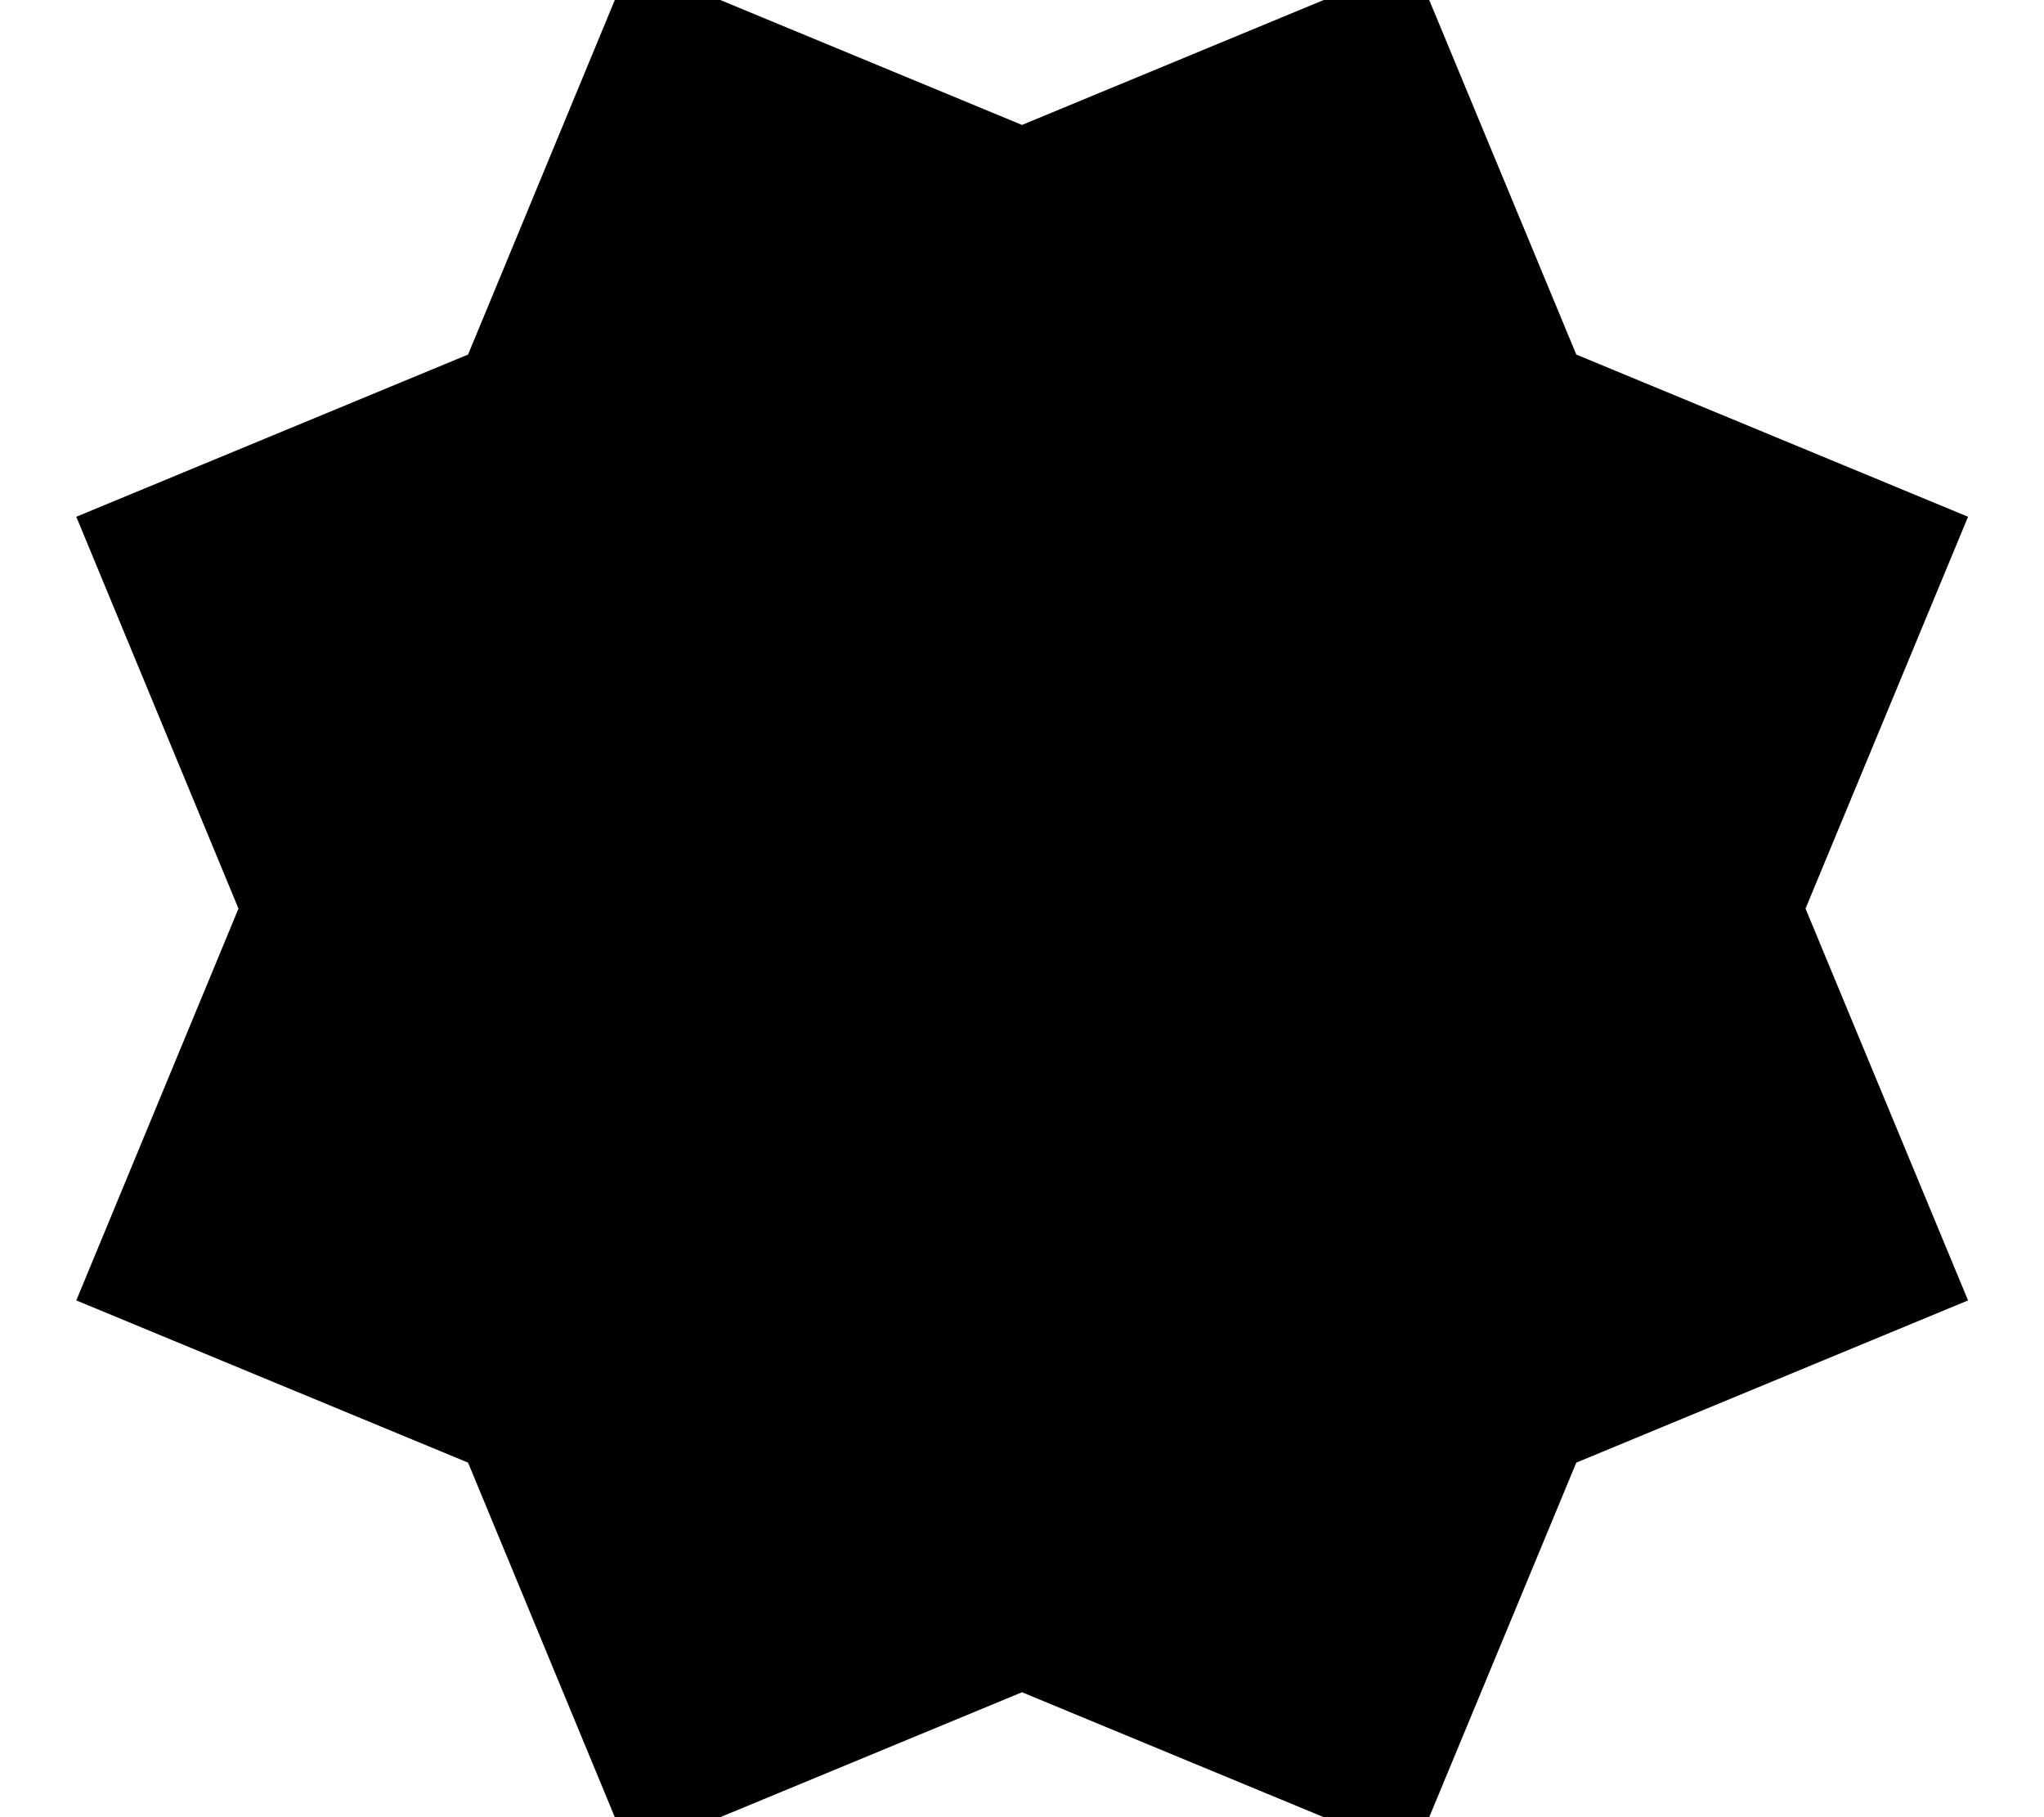 <svg xmlns="http://www.w3.org/2000/svg" viewBox="0 0 576 512"><!--! Font Awesome Pro 7.0.1 by @fontawesome - https://fontawesome.com License - https://fontawesome.com/license (Commercial License) Copyright 2025 Fonticons, Inc. --><path fill="currentColor" d="M131.9 99.9L21.5 145.6 67.2 256 21.5 366.4 131.9 412.1 177.6 522.5 288 476.8 398.4 522.5 444.2 412.1 554.6 366.4 508.8 256 554.6 145.6 444.2 99.9 398.4-10.5 288 35.2 177.6-10.5 131.9 99.9z"/></svg>